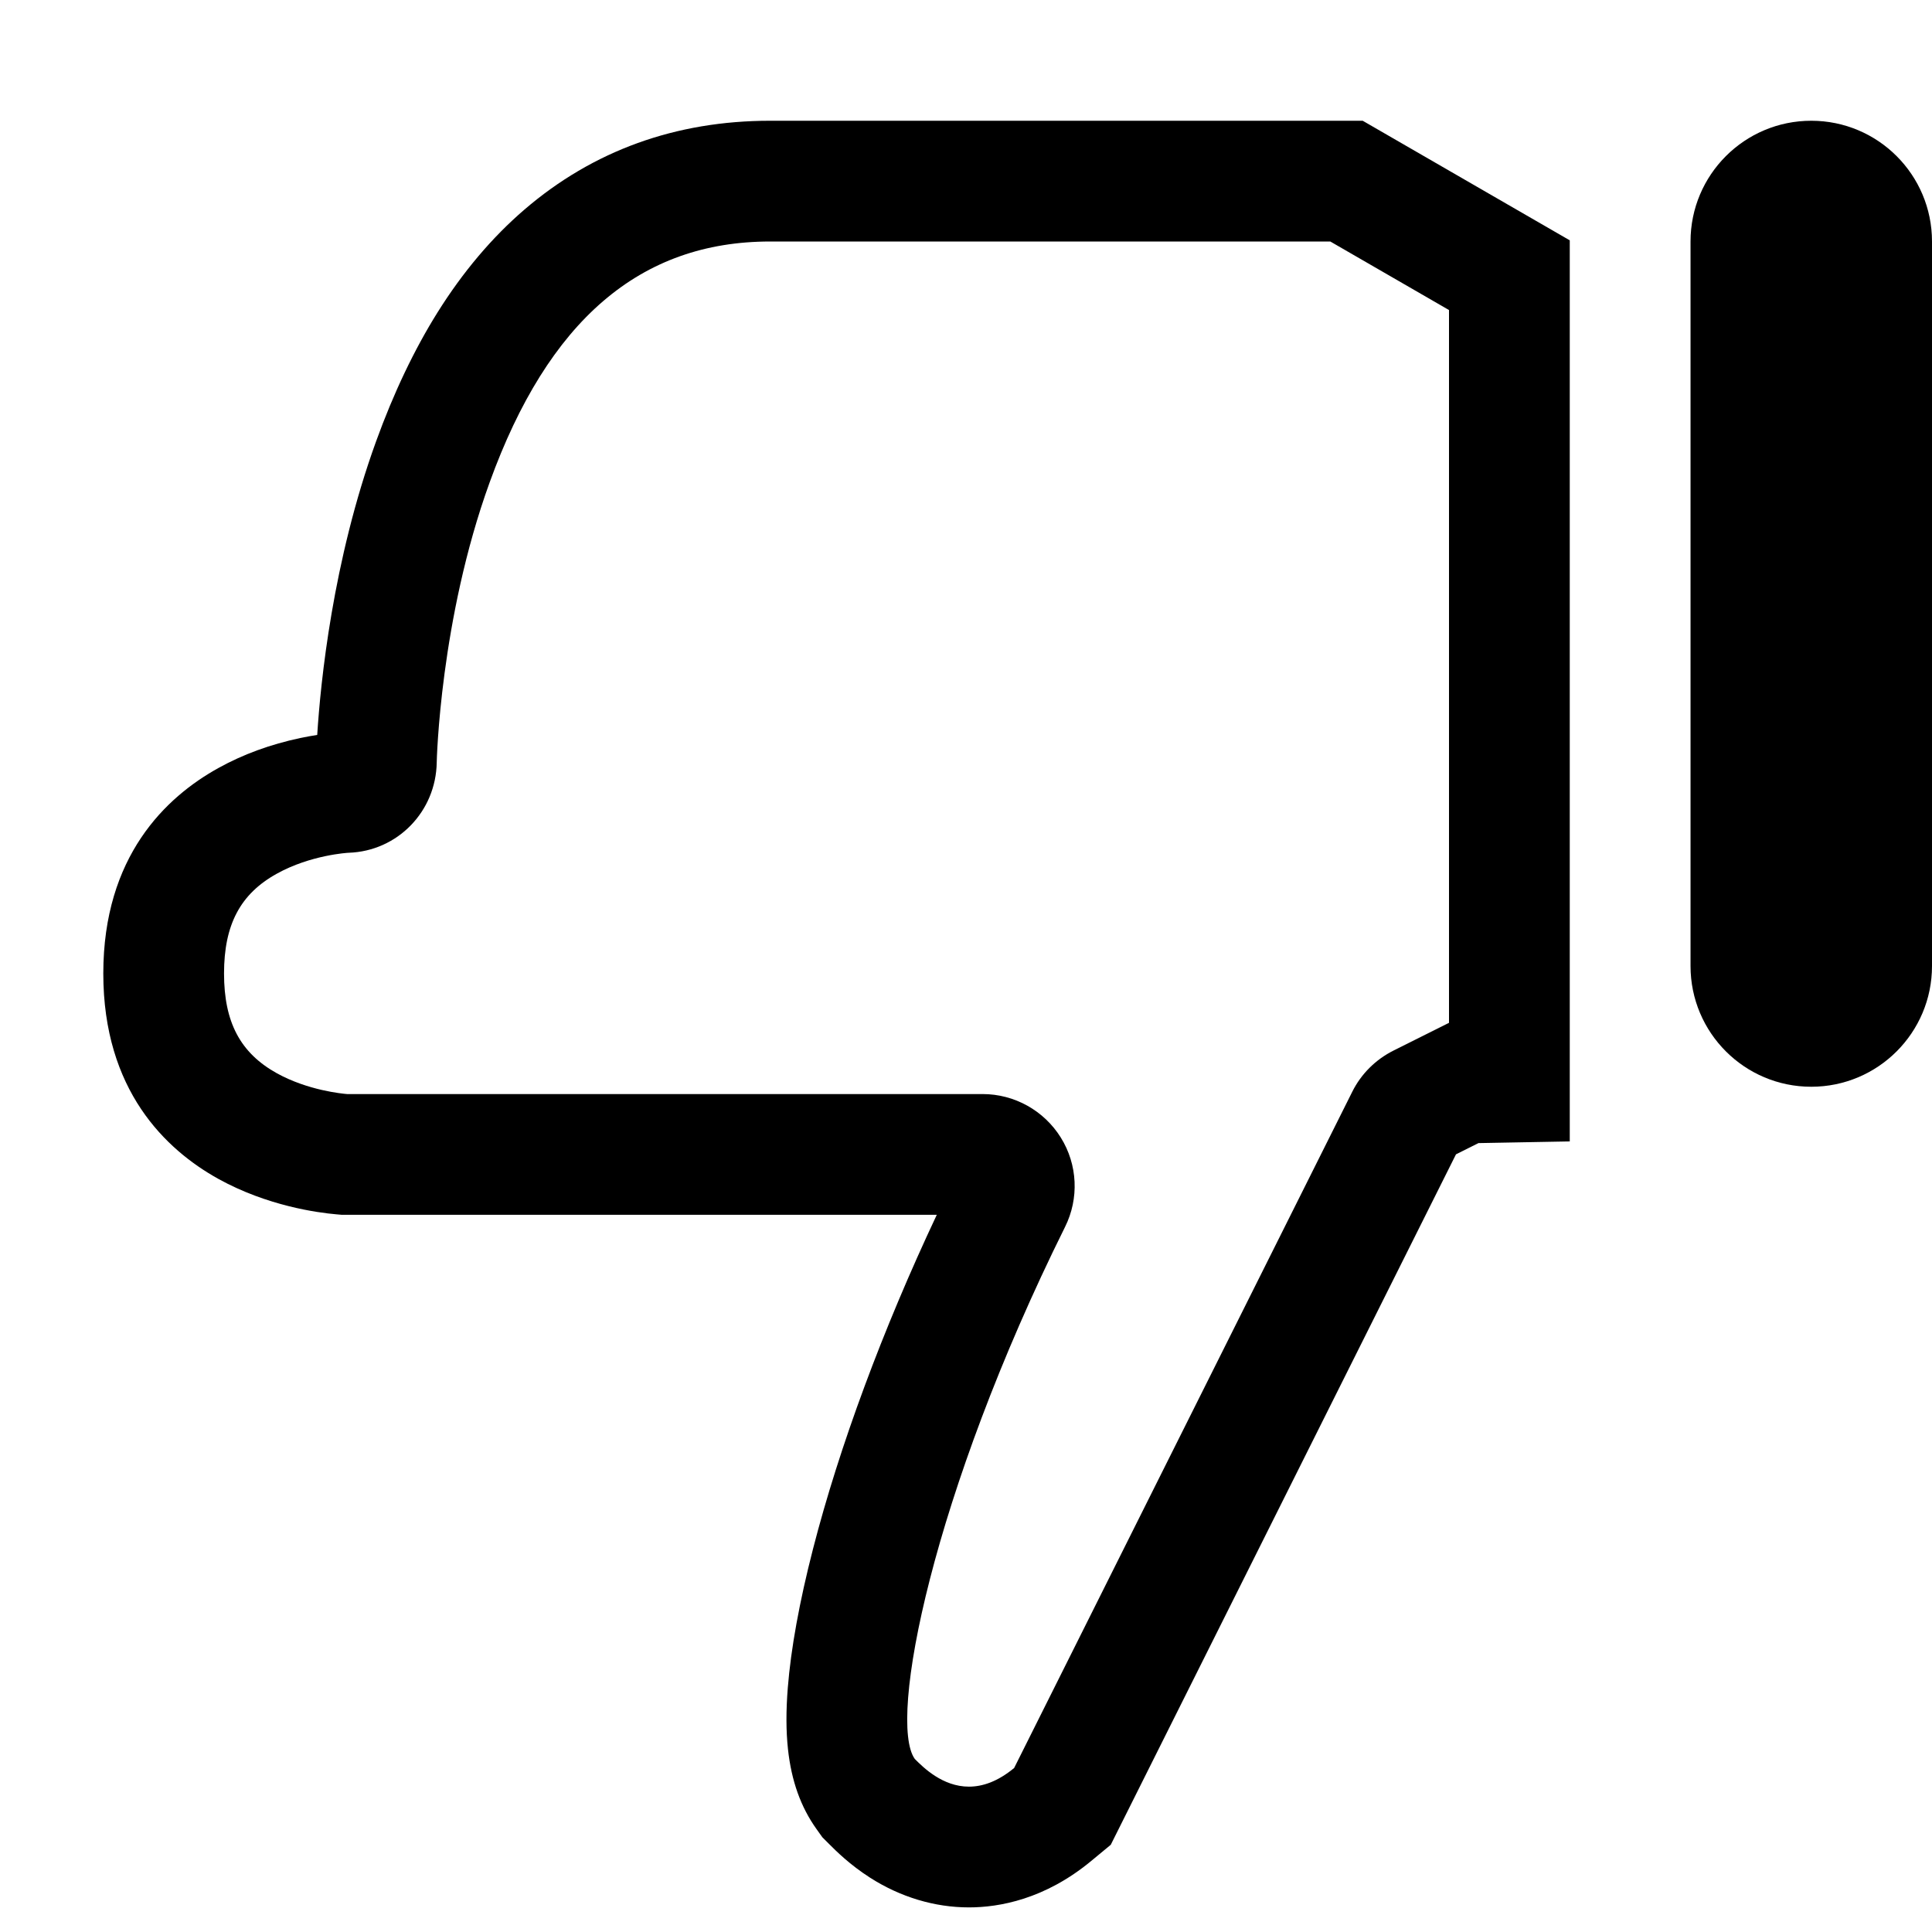 <?xml version="1.0" encoding="utf-8"?>
<!-- Generated by IcoMoon.io -->
<!DOCTYPE svg PUBLIC "-//W3C//DTD SVG 1.1//EN" "http://www.w3.org/Graphics/SVG/1.1/DTD/svg11.dtd">
<svg version="1.1" xmlns="http://www.w3.org/2000/svg" xmlns:xlink="http://www.w3.org/1999/xlink" width="512" height="512" viewBox="0 0 512 512"><g id="icomoon-ignore">
</g>
<path d="M352.543 64l31.457 18.166v188.907l-0.029 0-14.712 7.356c-4.709 2.368-8.553 6.185-10.894 10.894l-89.606 179.211c-4.397 3.639-8.433 4.945-11.978 4.945-7.012 0-12.113-5.103-14.352-7.341-7.188-10.058 4.625-70.102 39.816-140.983 3.762-7.551 3.344-16.522-1.115-23.683s-12.288-11.536-20.73-11.536h-168.429c-1.281-0.111-10.337-0.947-18.612-5.517-9.668-5.377-13.987-13.513-13.987-26.442s4.319-21.092 13.987-26.441c8.972-4.987 18.891-5.545 19.002-5.545 13.012-0.418 23.181-10.951 23.377-23.962 0-0.334 0.864-37.893 14.014-74.169 15.547-42.964 39.871-63.861 74.338-63.861h148.452zM361.12 32h-157.028c-25.020 0-46.929 7.922-65.115 23.546-8.582 7.372-16.328 16.537-23.023 27.24-6.168 9.858-11.648 21.361-16.289 34.186-11.507 31.742-14.716 63.809-15.597 77.79-1.48 0.231-2.998 0.507-4.489 0.822-7.894 1.666-15.198 4.341-21.709 7.953v0c-13.912 7.697-30.494 23.391-30.494 54.441 0 30.978 16.549 46.685 30.433 54.407l0.086 0.048c12.935 7.142 26.212 8.942 31.321 9.384l1.377 0.119h157.666c-14.314 30.375-25.839 61.437-32.805 88.56-3.612 14.063-5.859 26.447-6.681 36.808-0.486 6.123-0.47 11.432 0.048 16.231 0.908 8.409 3.386 15.346 7.577 21.209l1.537 2.151 1.87 1.87c1.757 1.757 5.413 5.413 10.773 8.841 8.053 5.151 17.115 7.873 26.207 7.873 7.996 0 20.104-2.132 32.381-12.293l5.2-4.303 91.486-182.971 5.955-2.978 24.197-0.446v-238.795l-54.88-31.694z"></path>
<path d="M480.004 288v0c-17.671 0-31.996-14.325-31.996-31.996v-192.008c0-17.671 14.325-31.996 31.996-31.996v0c17.671 0 31.996 14.325 31.996 31.996v192.008c0 17.671-14.325 31.996-31.996 31.996z"></path>
</svg>
